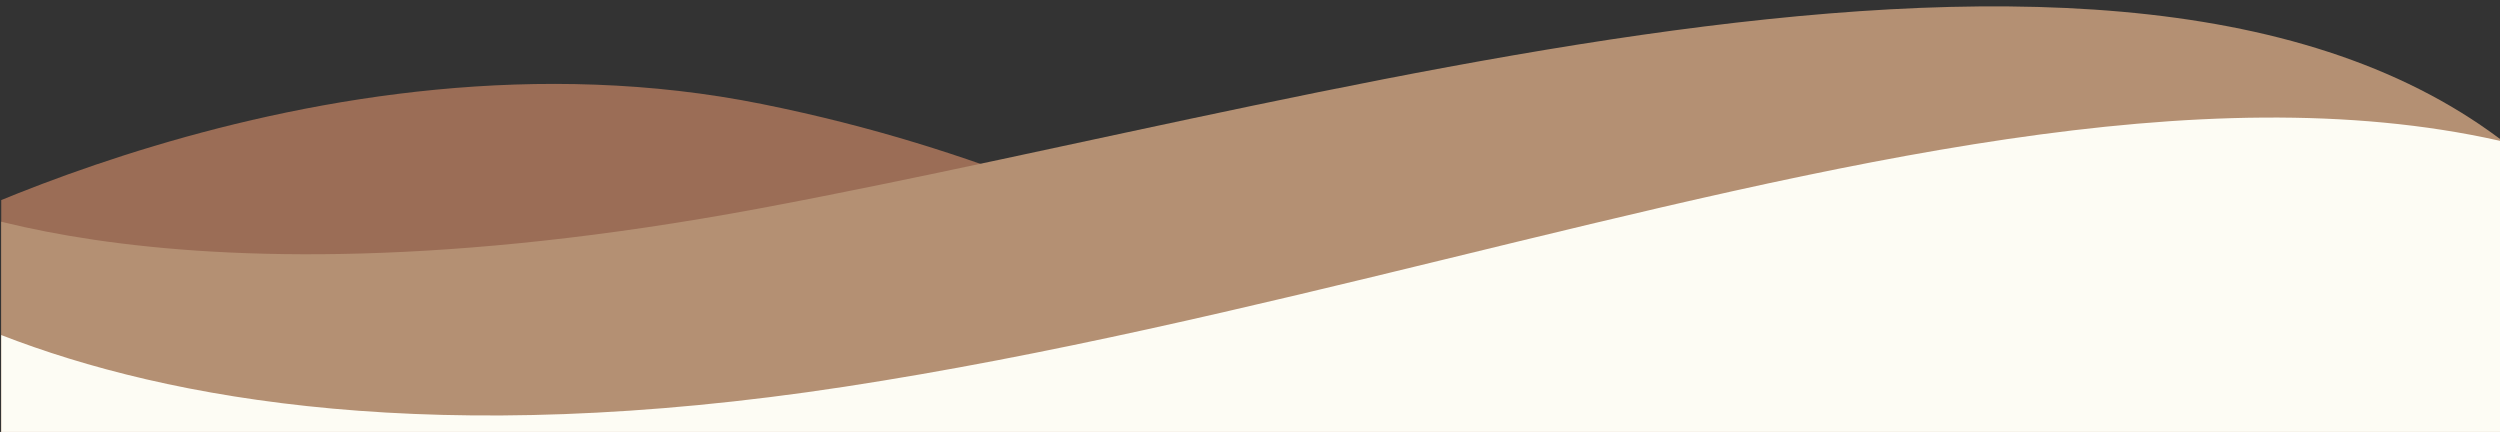 <?xml version="1.0" encoding="utf-8"?>
<!-- Generator: Adobe Illustrator 25.4.2, SVG Export Plug-In . SVG Version: 6.00 Build 0)  -->
<!DOCTYPE svg PUBLIC "-//W3C//DTD SVG 1.1//EN" "http://www.w3.org/Graphics/SVG/1.1/DTD/svg11.dtd">
<svg version="1.1" id="Capa_1" xmlns:x="http://ns.adobe.com/Extensibility/1.0/" xmlns:i="http://ns.adobe.com/AdobeIllustrator/10.0/" xmlns:graph="http://ns.adobe.com/Graphs/1.0/"
	 xmlns="http://www.w3.org/2000/svg" xmlns:xlink="http://www.w3.org/1999/xlink" x="0px" y="0px" viewBox="0 0 8192 1415.3"
	 style="enable-background:new 0 0 8192 1415.3;" xml:space="preserve">
<rect x="0" y="0" width="8192" height="1415.3" fill="#333333" stroke="none"/>
<style type="text/css">
	.st0{clip-path:url(#SVGID_00000052103709407795944410000016371911470348178106_);}
	.st1{fill:#9B6D56;}
	.st2{fill:#B49073;}
	.st3{fill:#FDFCF4;}
</style>
<g>
	<defs>
		<rect id="SVGID_1_" x="4.1" y="12.9" width="8192" height="1414.7"/>
	</defs>
	<clipPath id="SVGID_00000108299411419200644270000010117988775432101777_">
		<use xlink:href="#SVGID_1_"  style="overflow:visible;"/>
	</clipPath>
	<g style="clip-path:url(#SVGID_00000108299411419200644270000010117988775432101777_);">
		<path class="st1" d="M-387.6,837.6c0,0,1418.8-792.2,2885-496.6s1844.5,981.4,3204.2,756.7v1076.8H-316.6L-387.6,837.6z"/>
		<path class="st2" d="M-344.3,605.2c0,0,801.5,455.7,2828.8,78.6S7293.4-589.2,8424.9,668v1744.4H-422.8L-344.3,605.2z"/>
		<path class="st3" d="M-752.9,623c0,0,848.6,1052.9,3520.2,644.3s5248.9-1744.4,6710.4-31.4c0,0,47.1,1382.9,0,1382.9
			c-47.1,0-10372.1,0-10372.1,0L-752.9,623z"/>
	</g>
</g>
</svg>
